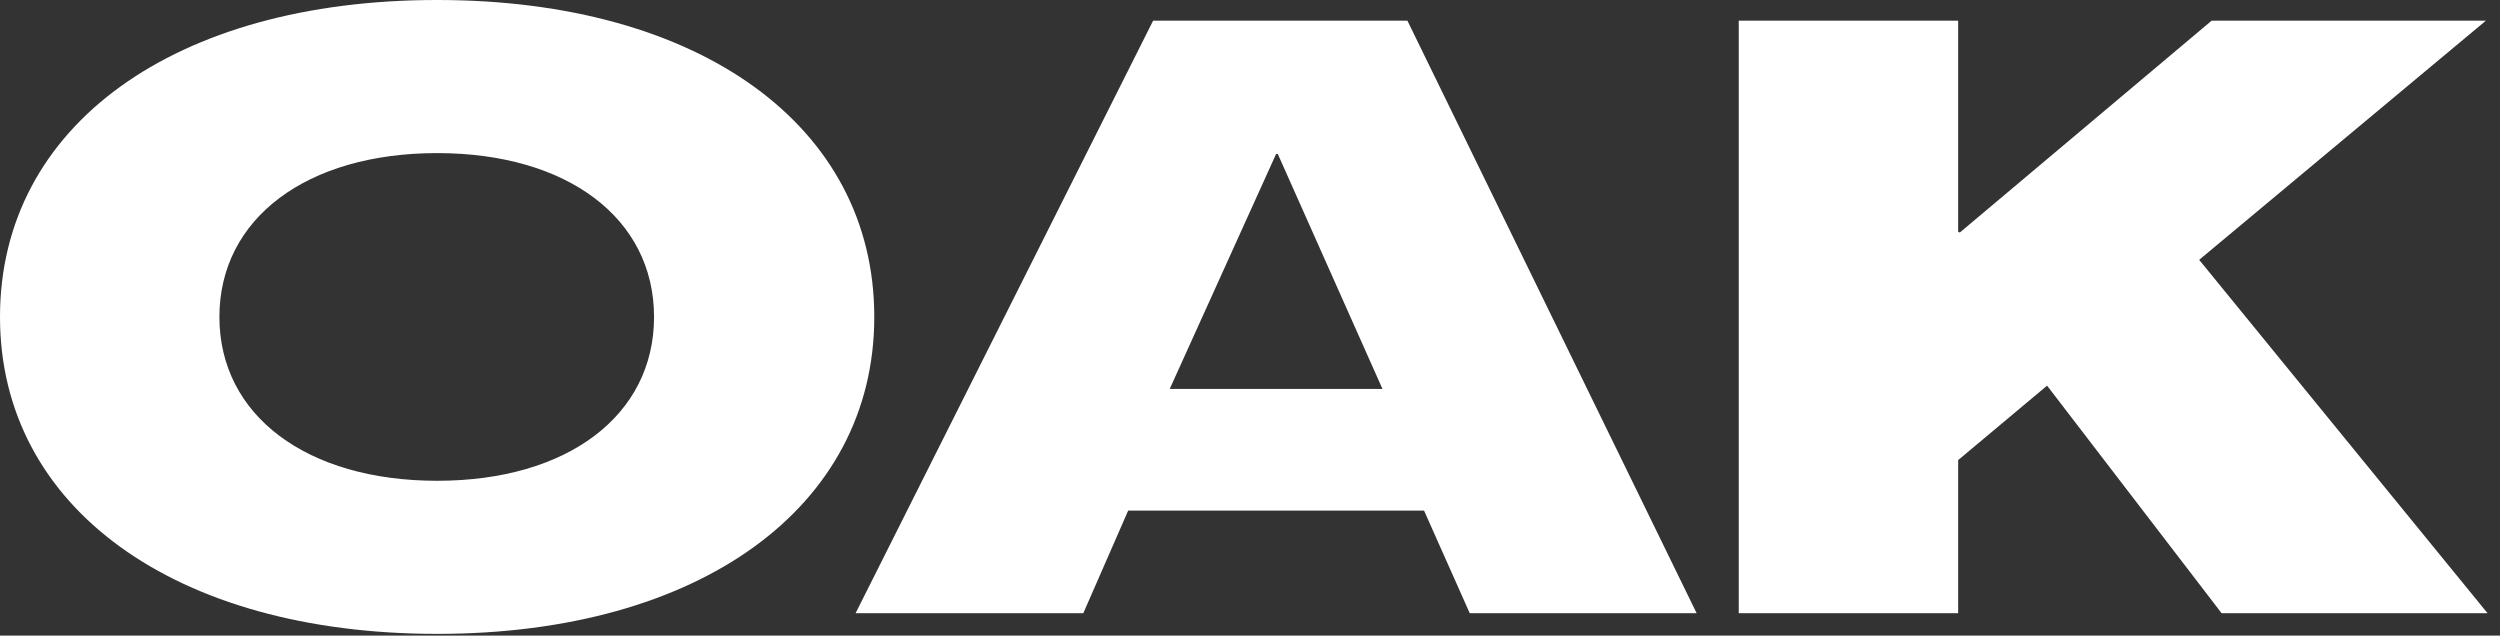 <svg width="118" height="30" viewBox="0 0 118 30" fill="none" xmlns="http://www.w3.org/2000/svg">
<rect x="0" y="0" width="118" height="30" fill="#333333" stroke="none"/>
<path d="M20.633 29.919C8.237 29.919 0 23.943 0 14.96C0 5.937 8.237 0 20.633 0C33.028 0 41.266 5.937 41.266 14.96C41.266 23.943 33.028 29.919 20.633 29.919ZM20.633 22.693C26.791 22.693 30.871 19.608 30.871 14.96C30.871 10.312 26.791 7.226 20.633 7.226C14.475 7.226 10.356 10.312 10.356 14.96C10.356 19.608 14.475 22.693 20.633 22.693ZM51.132 28.943H40.384L54.427 0.976H66.43L80.081 28.943H69.372L67.215 24.1H53.25L51.132 28.943ZM60.233 7.265L55.211 18.358H65.253L60.311 7.265H60.233ZM92.425 28.943H82.069V0.976H92.425V10.937L92.503 10.976L104.389 0.976H117.334L103.801 12.264L117.412 28.943H104.86L96.622 18.202L92.425 21.717V28.943Z" fill="white"/>
</svg>
